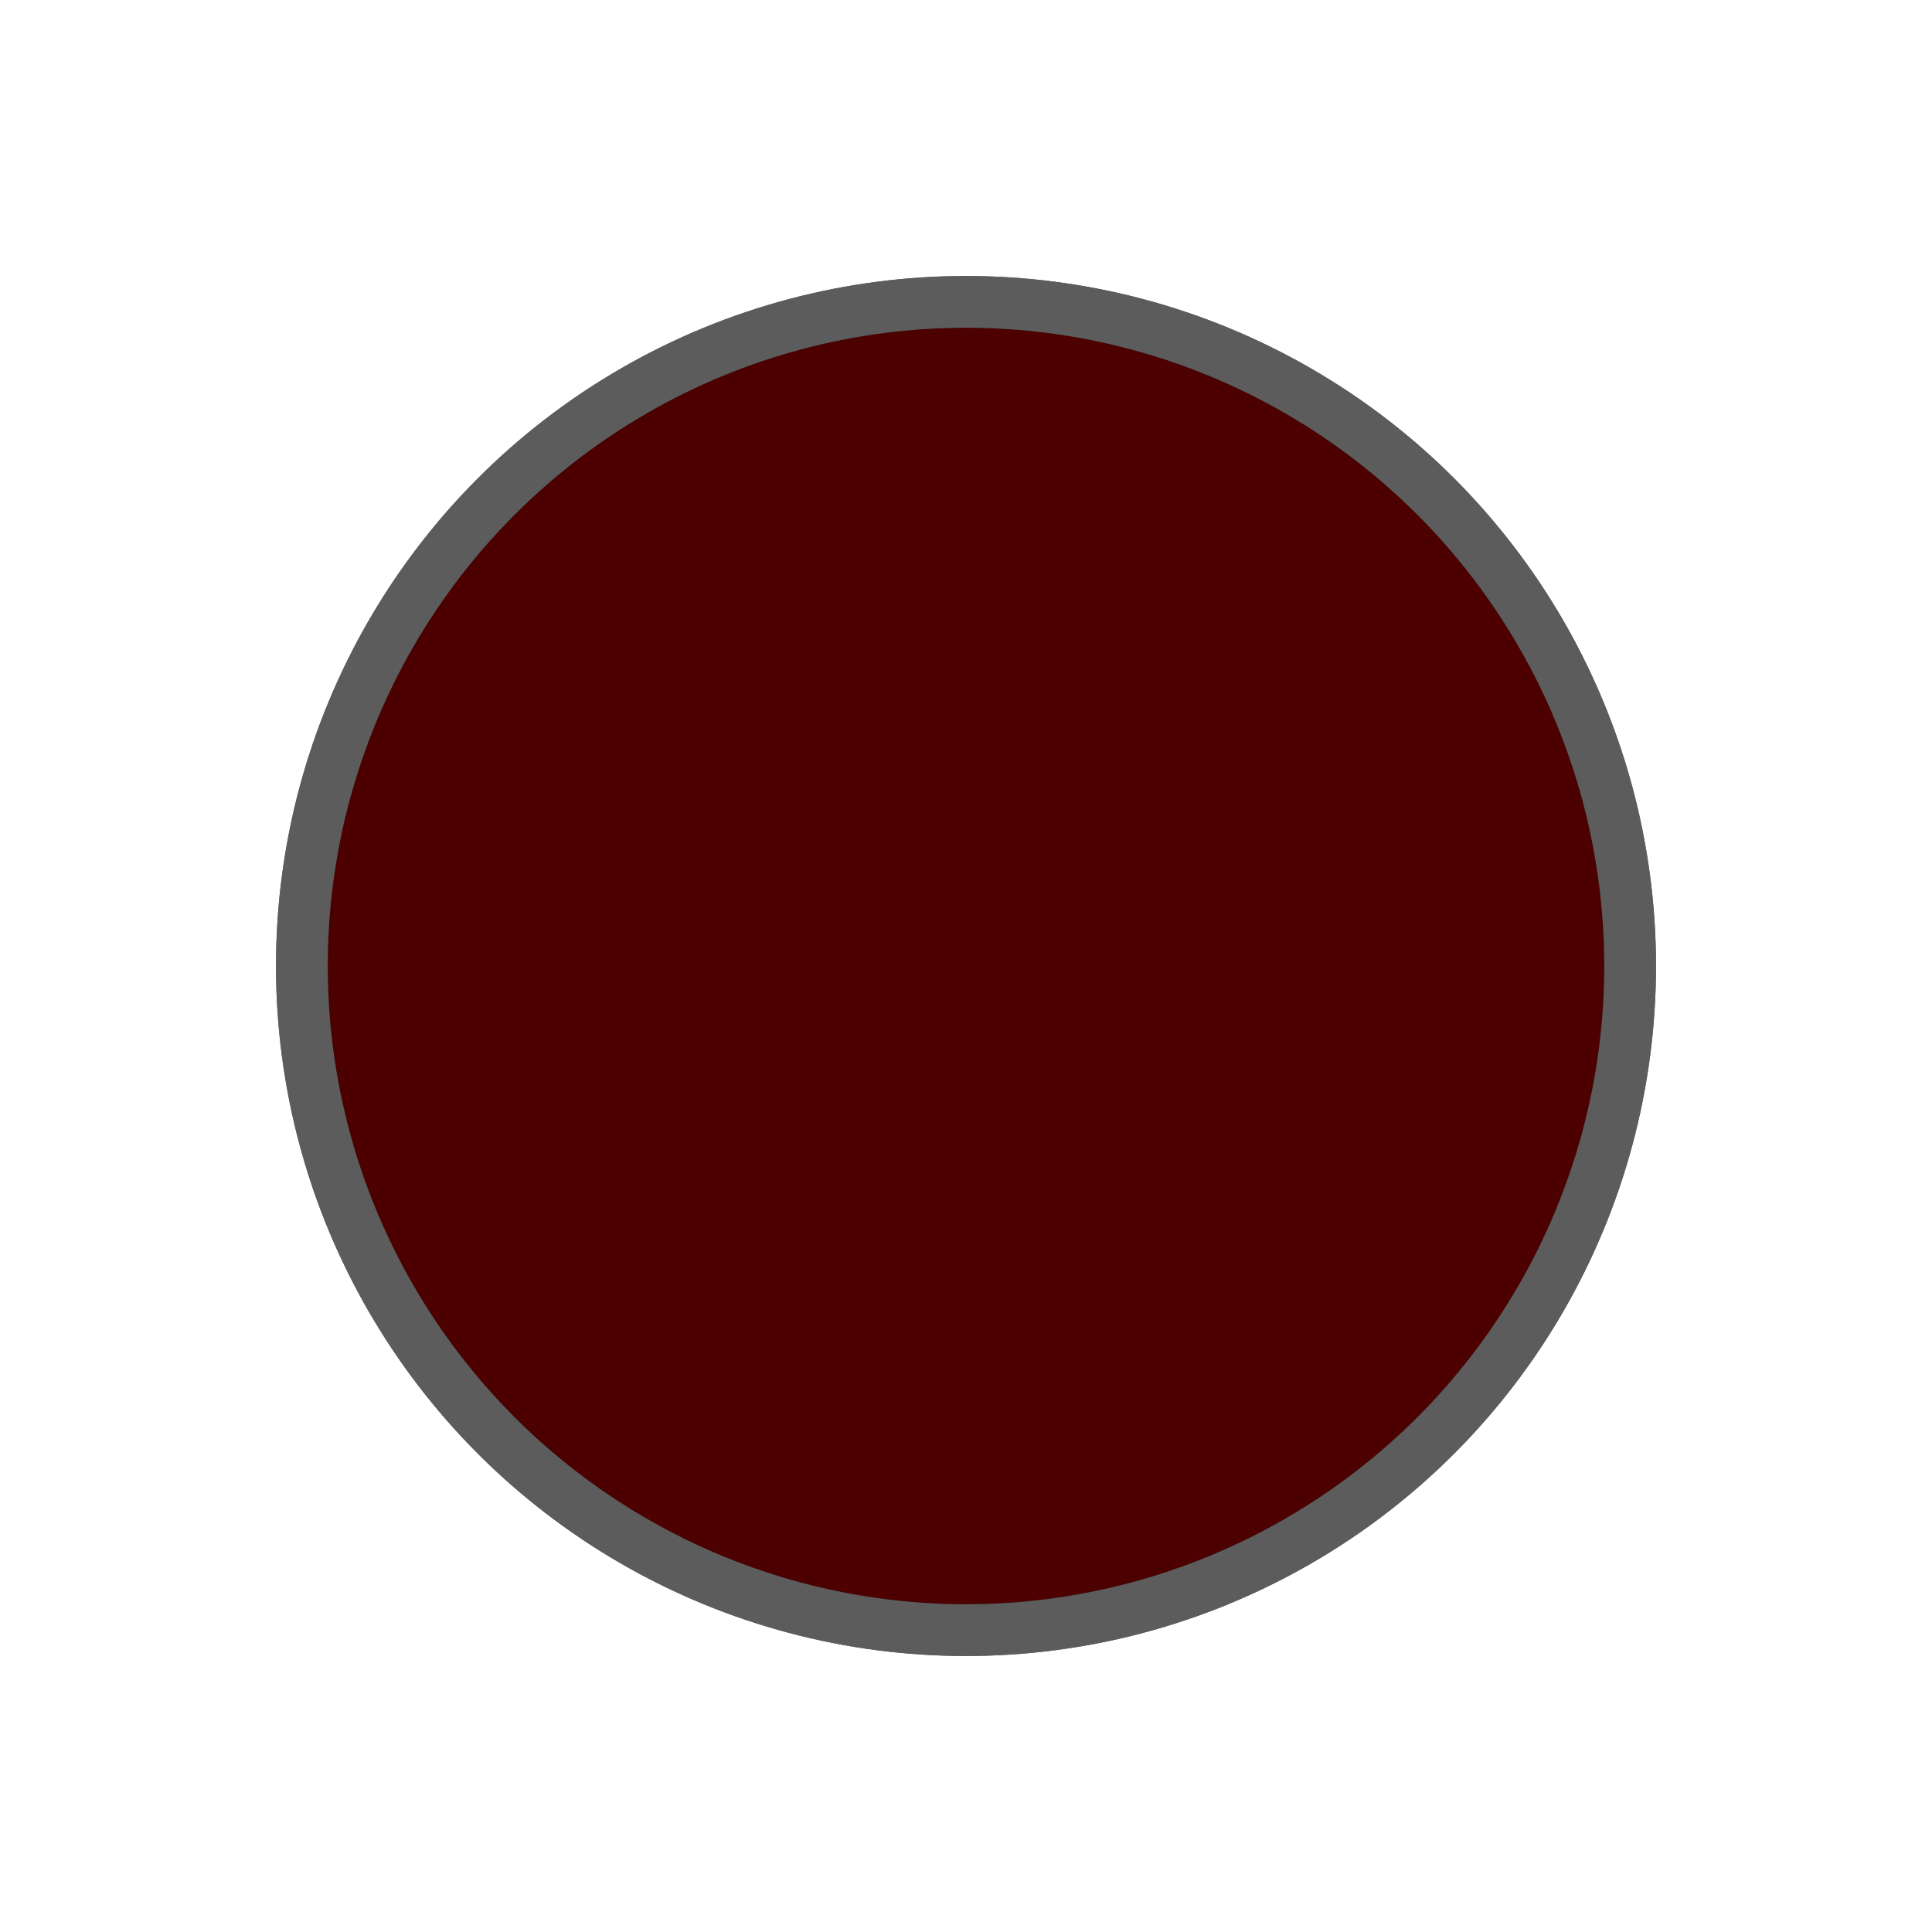 <svg width="28" height="28" viewBox="0 0 28 28" fill="none" xmlns="http://www.w3.org/2000/svg">
<circle cx="14" cy="14" r="9.625" fill="#FF0000" stroke="#5C5C5C" stroke-width="0.75"/>
<circle cx="14" cy="14" r="9.625" fill="black" fill-opacity="0.7" stroke="#5C5C5C" stroke-width="0.75"/>
</svg>
